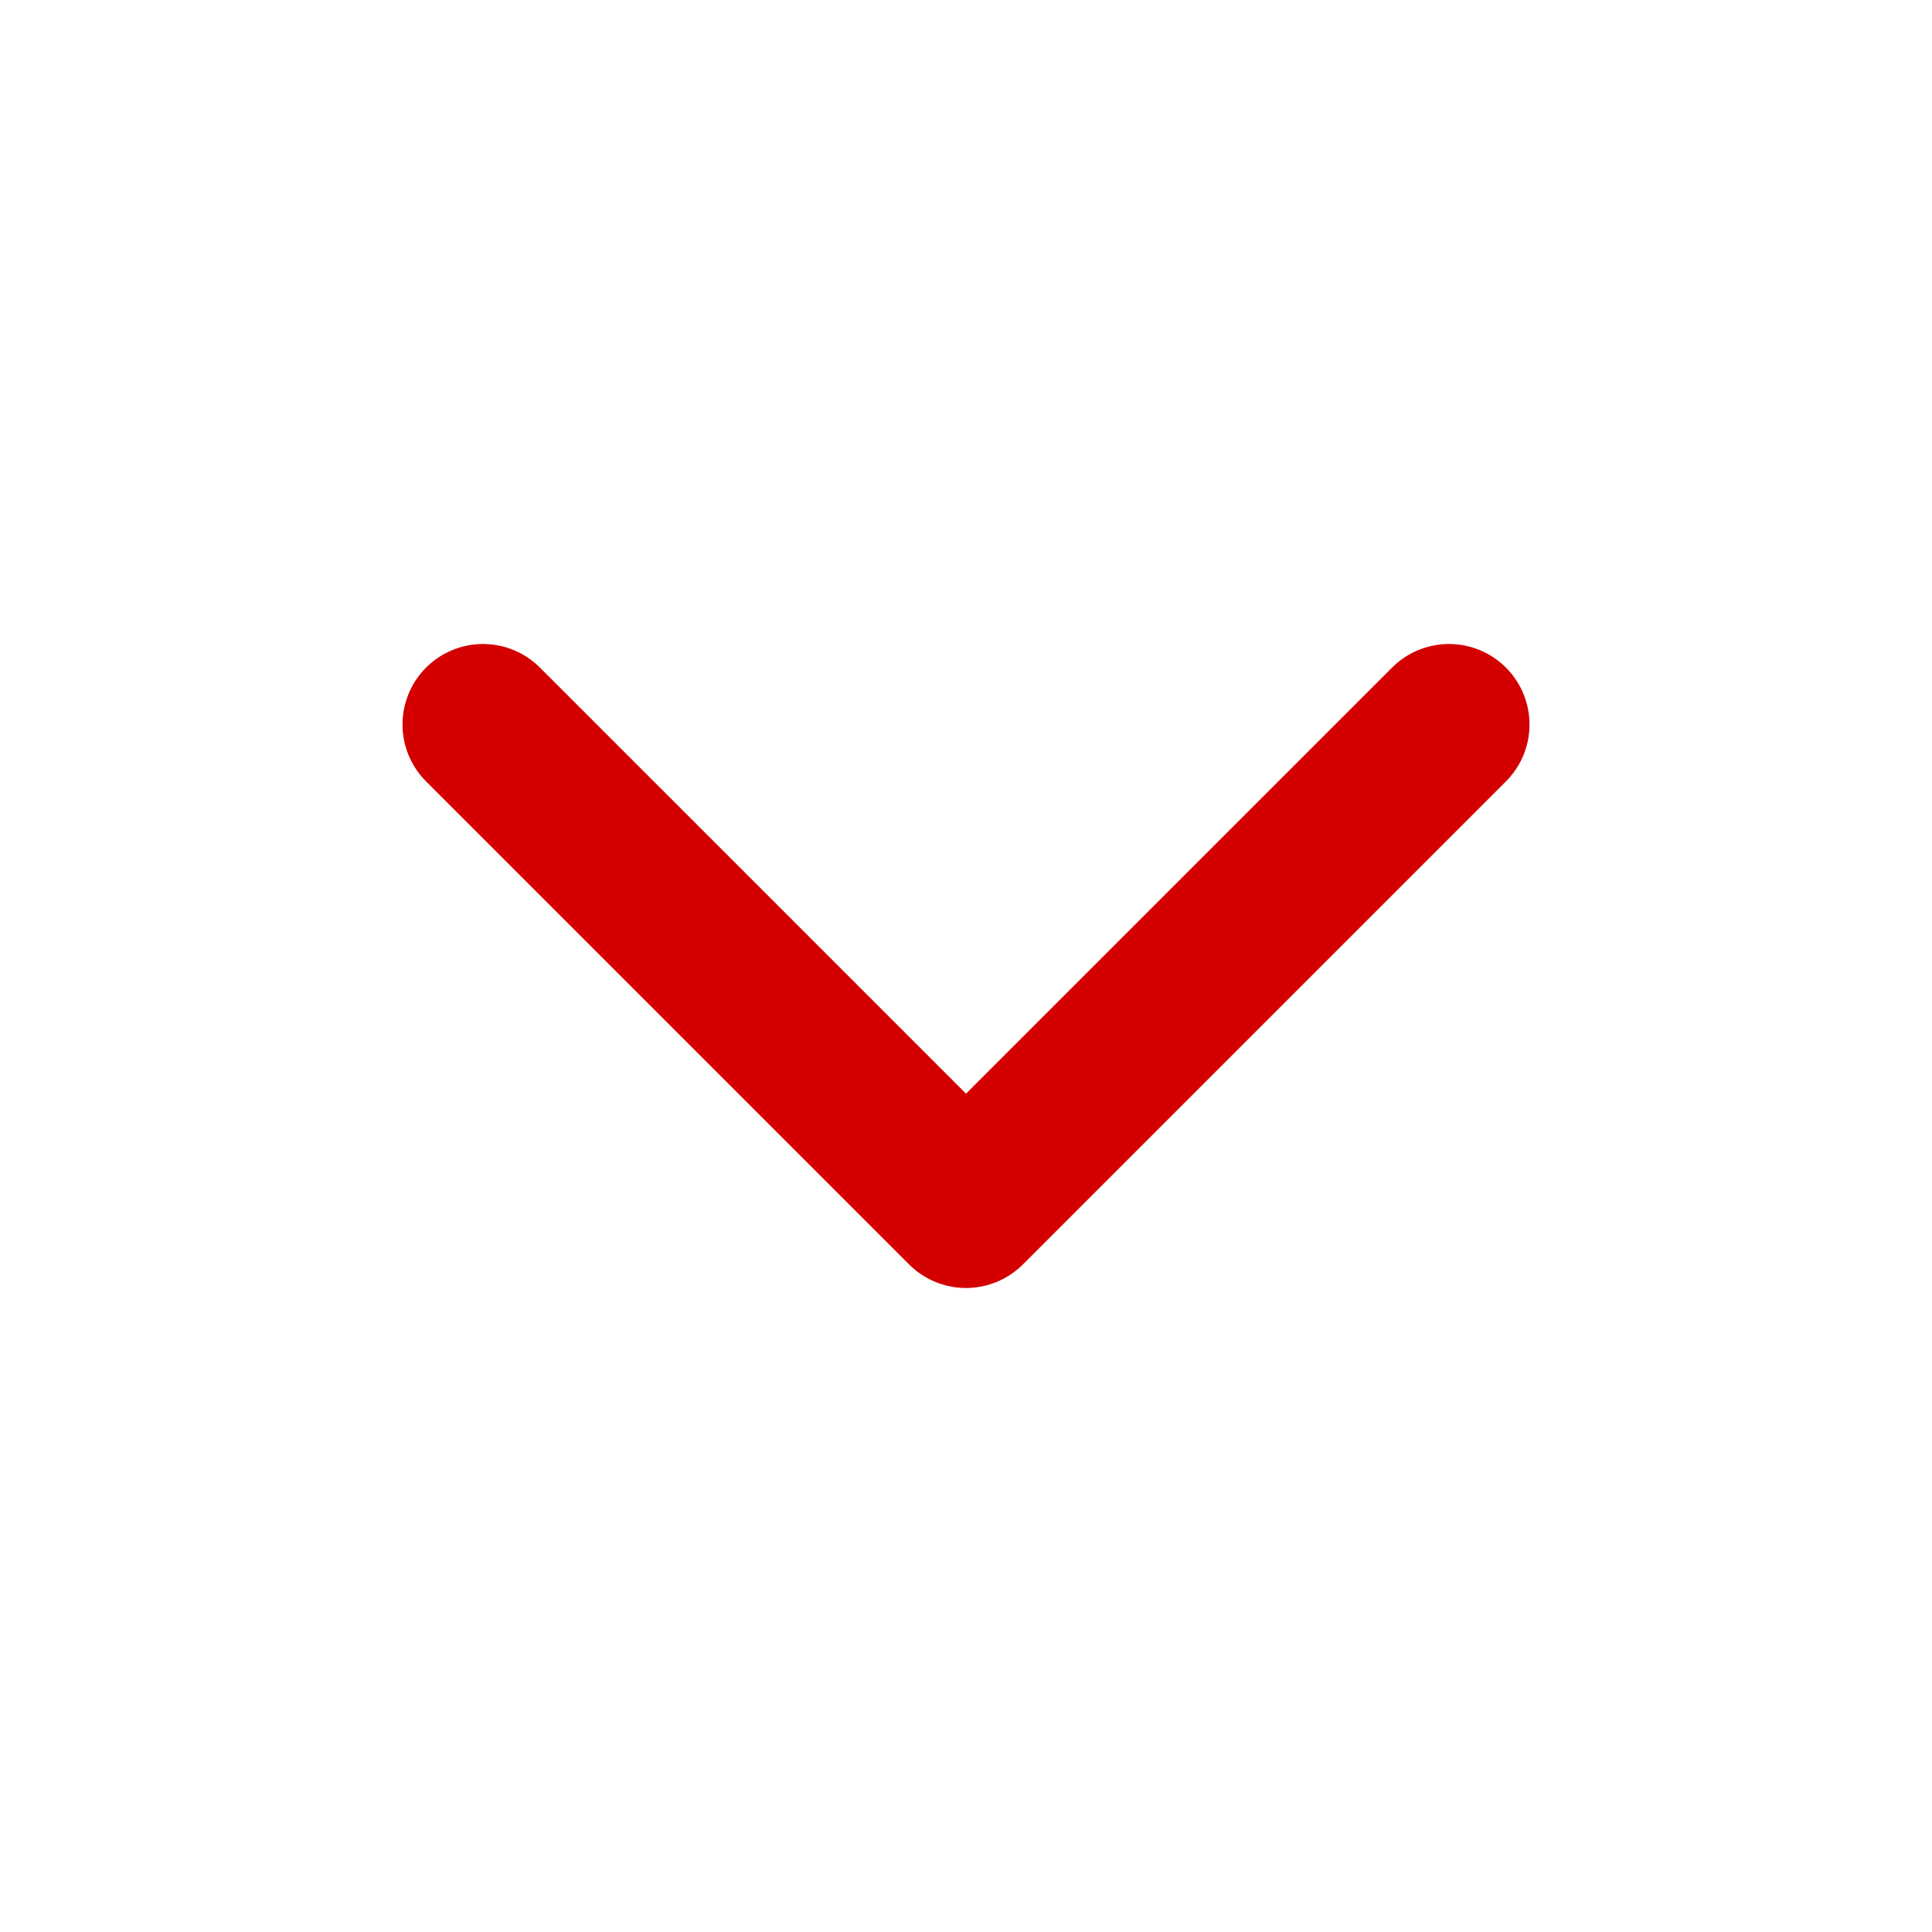 <svg xmlns="http://www.w3.org/2000/svg" width="20" height="20" viewBox="0 0 24 24" fill="none" stroke="#d40000" stroke-width="2" stroke-linecap="round" stroke-linejoin="round" class="feather feather-chevron-down"><polyline points="6 9 12 15 18 9"></polyline></svg>